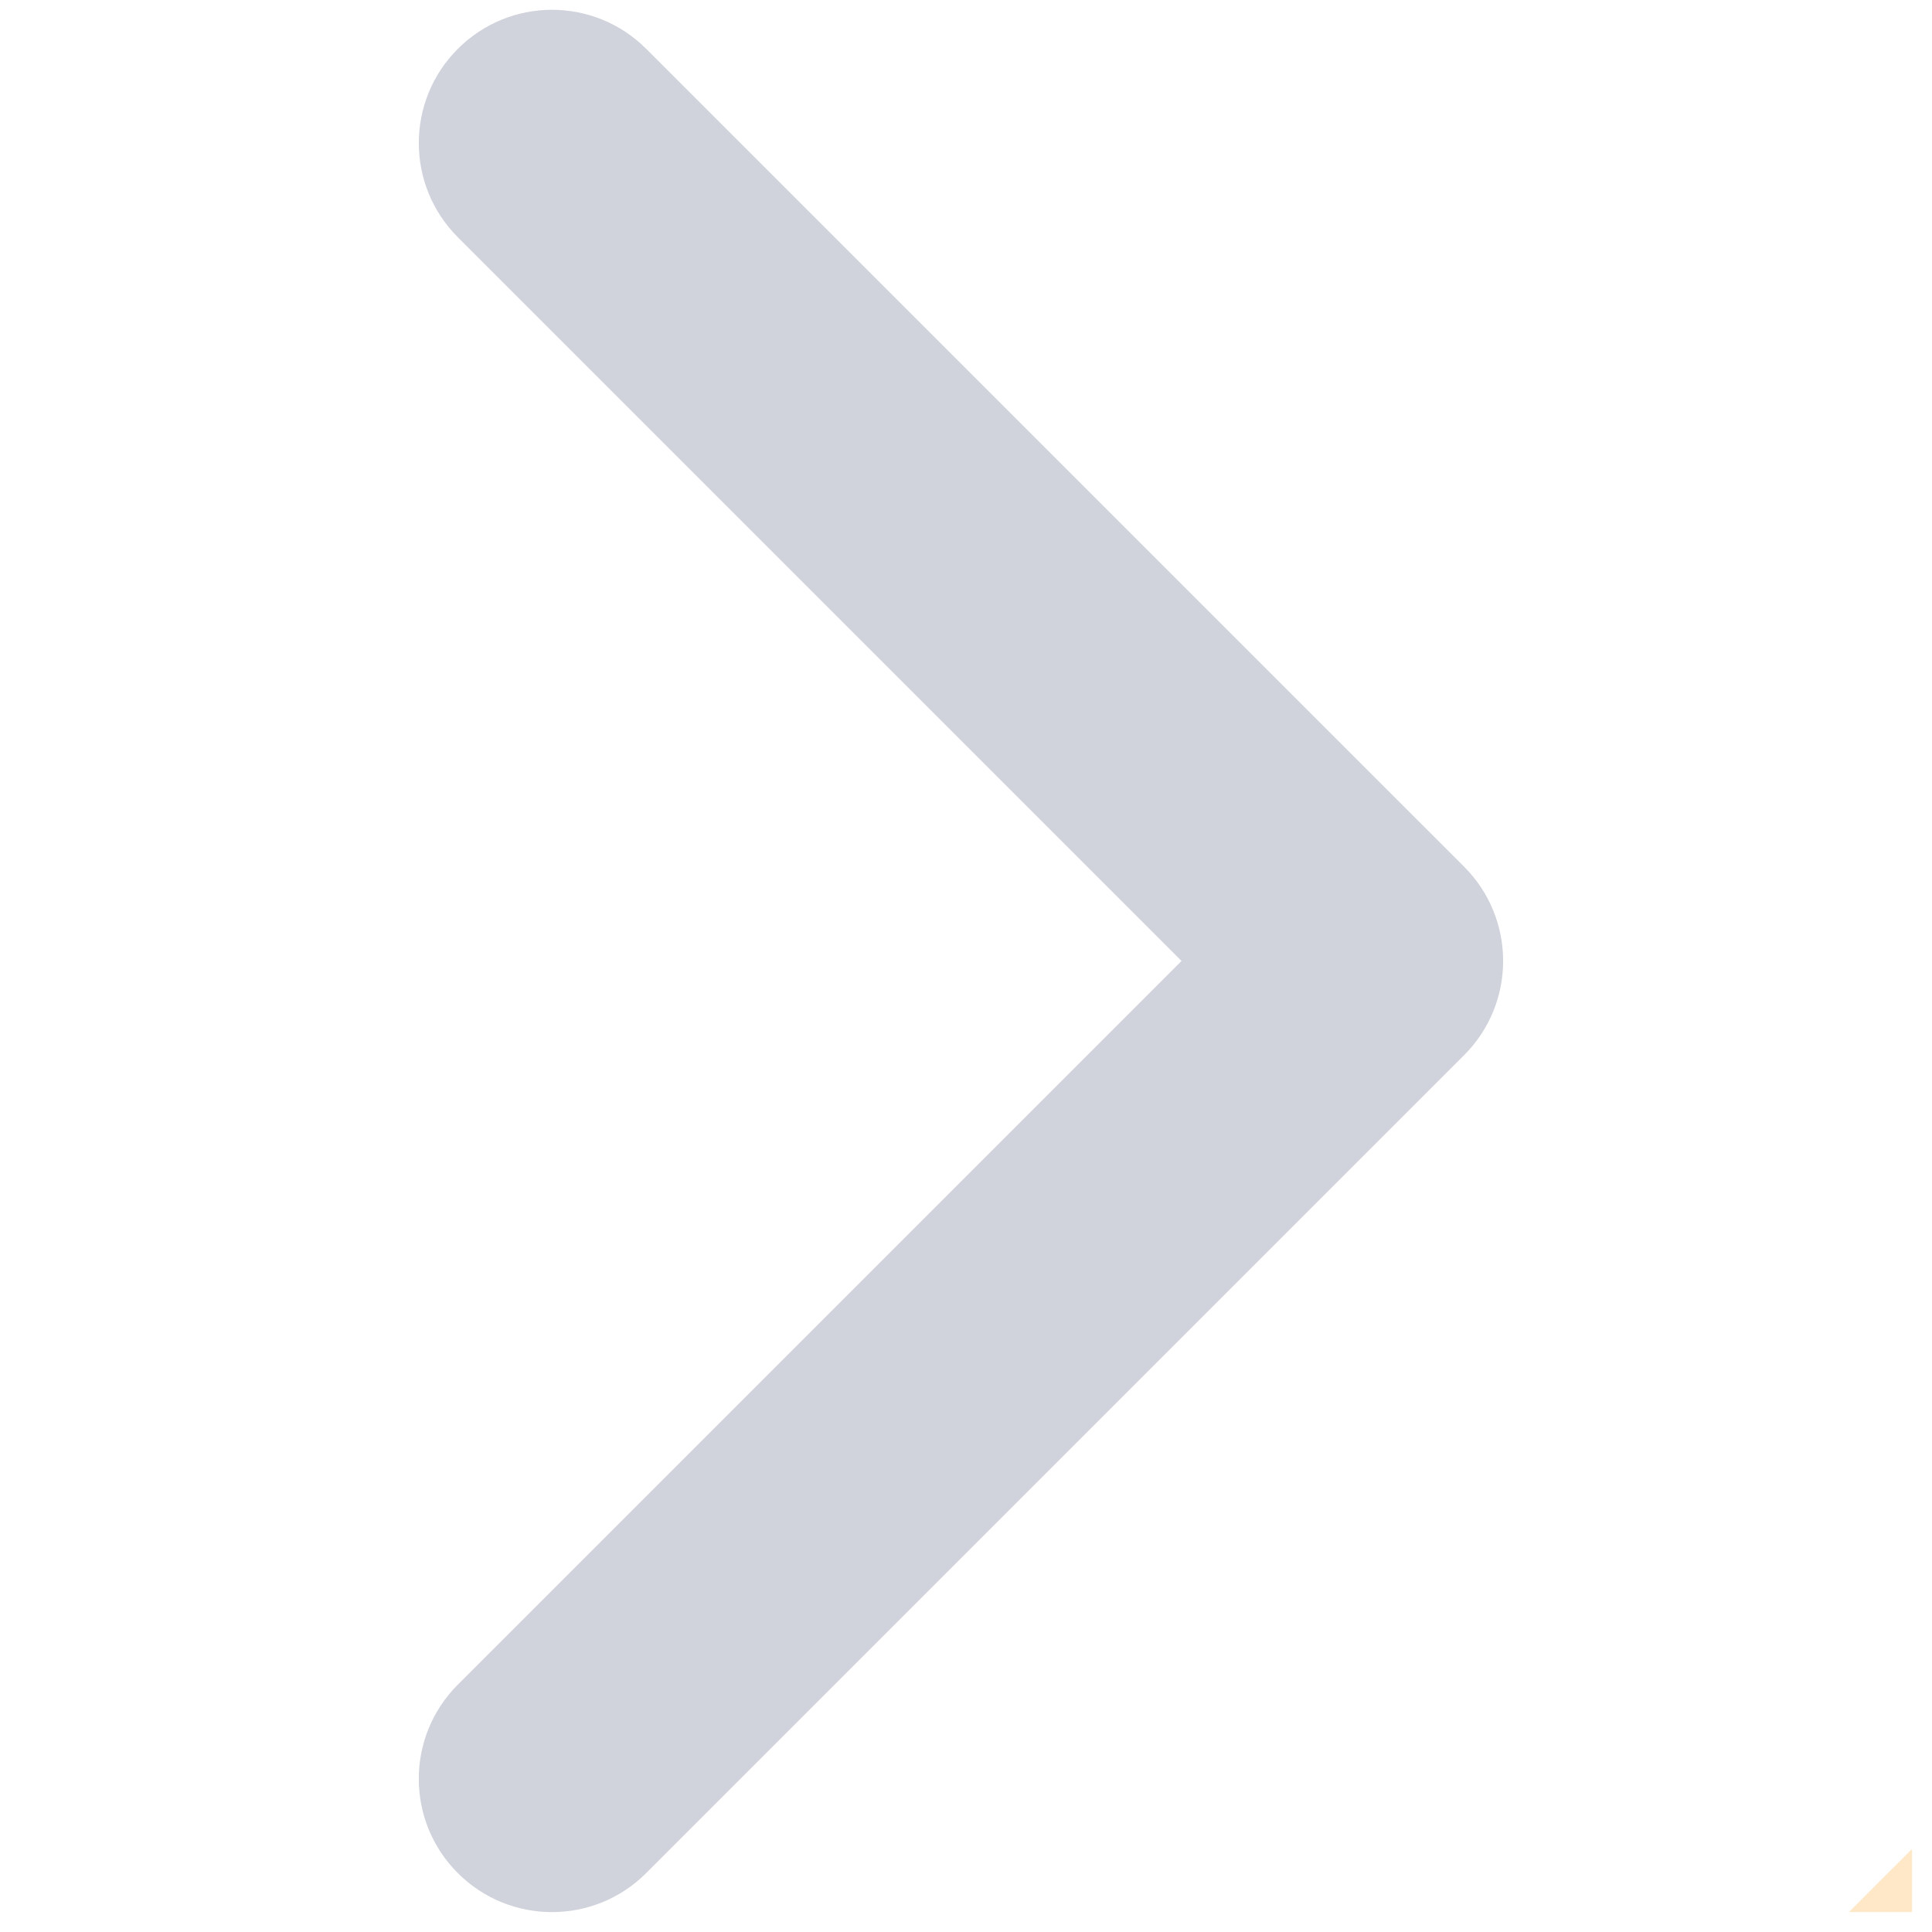 <svg width="65" height="65" viewBox="0 0 65 65" fill="none" xmlns="http://www.w3.org/2000/svg">
<g clip-path="url(#clip0_201_11492)">
<path d="M50.571 32.33C50.571 33.477 50.133 34.624 49.259 35.499L21.741 63.017C19.99 64.768 17.152 64.768 15.402 63.017C13.652 61.267 13.652 58.43 15.402 56.679L39.752 32.33L15.403 7.981C13.653 6.231 13.653 3.393 15.403 1.644C17.153 -0.108 19.991 -0.108 21.741 1.644L49.26 29.162C50.134 30.037 50.571 31.184 50.571 32.33Z" fill="#1E2959" fill-opacity="0.21"/>
<circle cx="216" cy="216" r="216" fill="#FF9F1C" fill-opacity="0.24"/>
</g>
<defs>
<clipPath id="clip0_201_11492">
<rect width="64" height="64" fill="white" transform="translate(0.33 64.33) rotate(-90)"/>
</clipPath>
</defs>
</svg>
